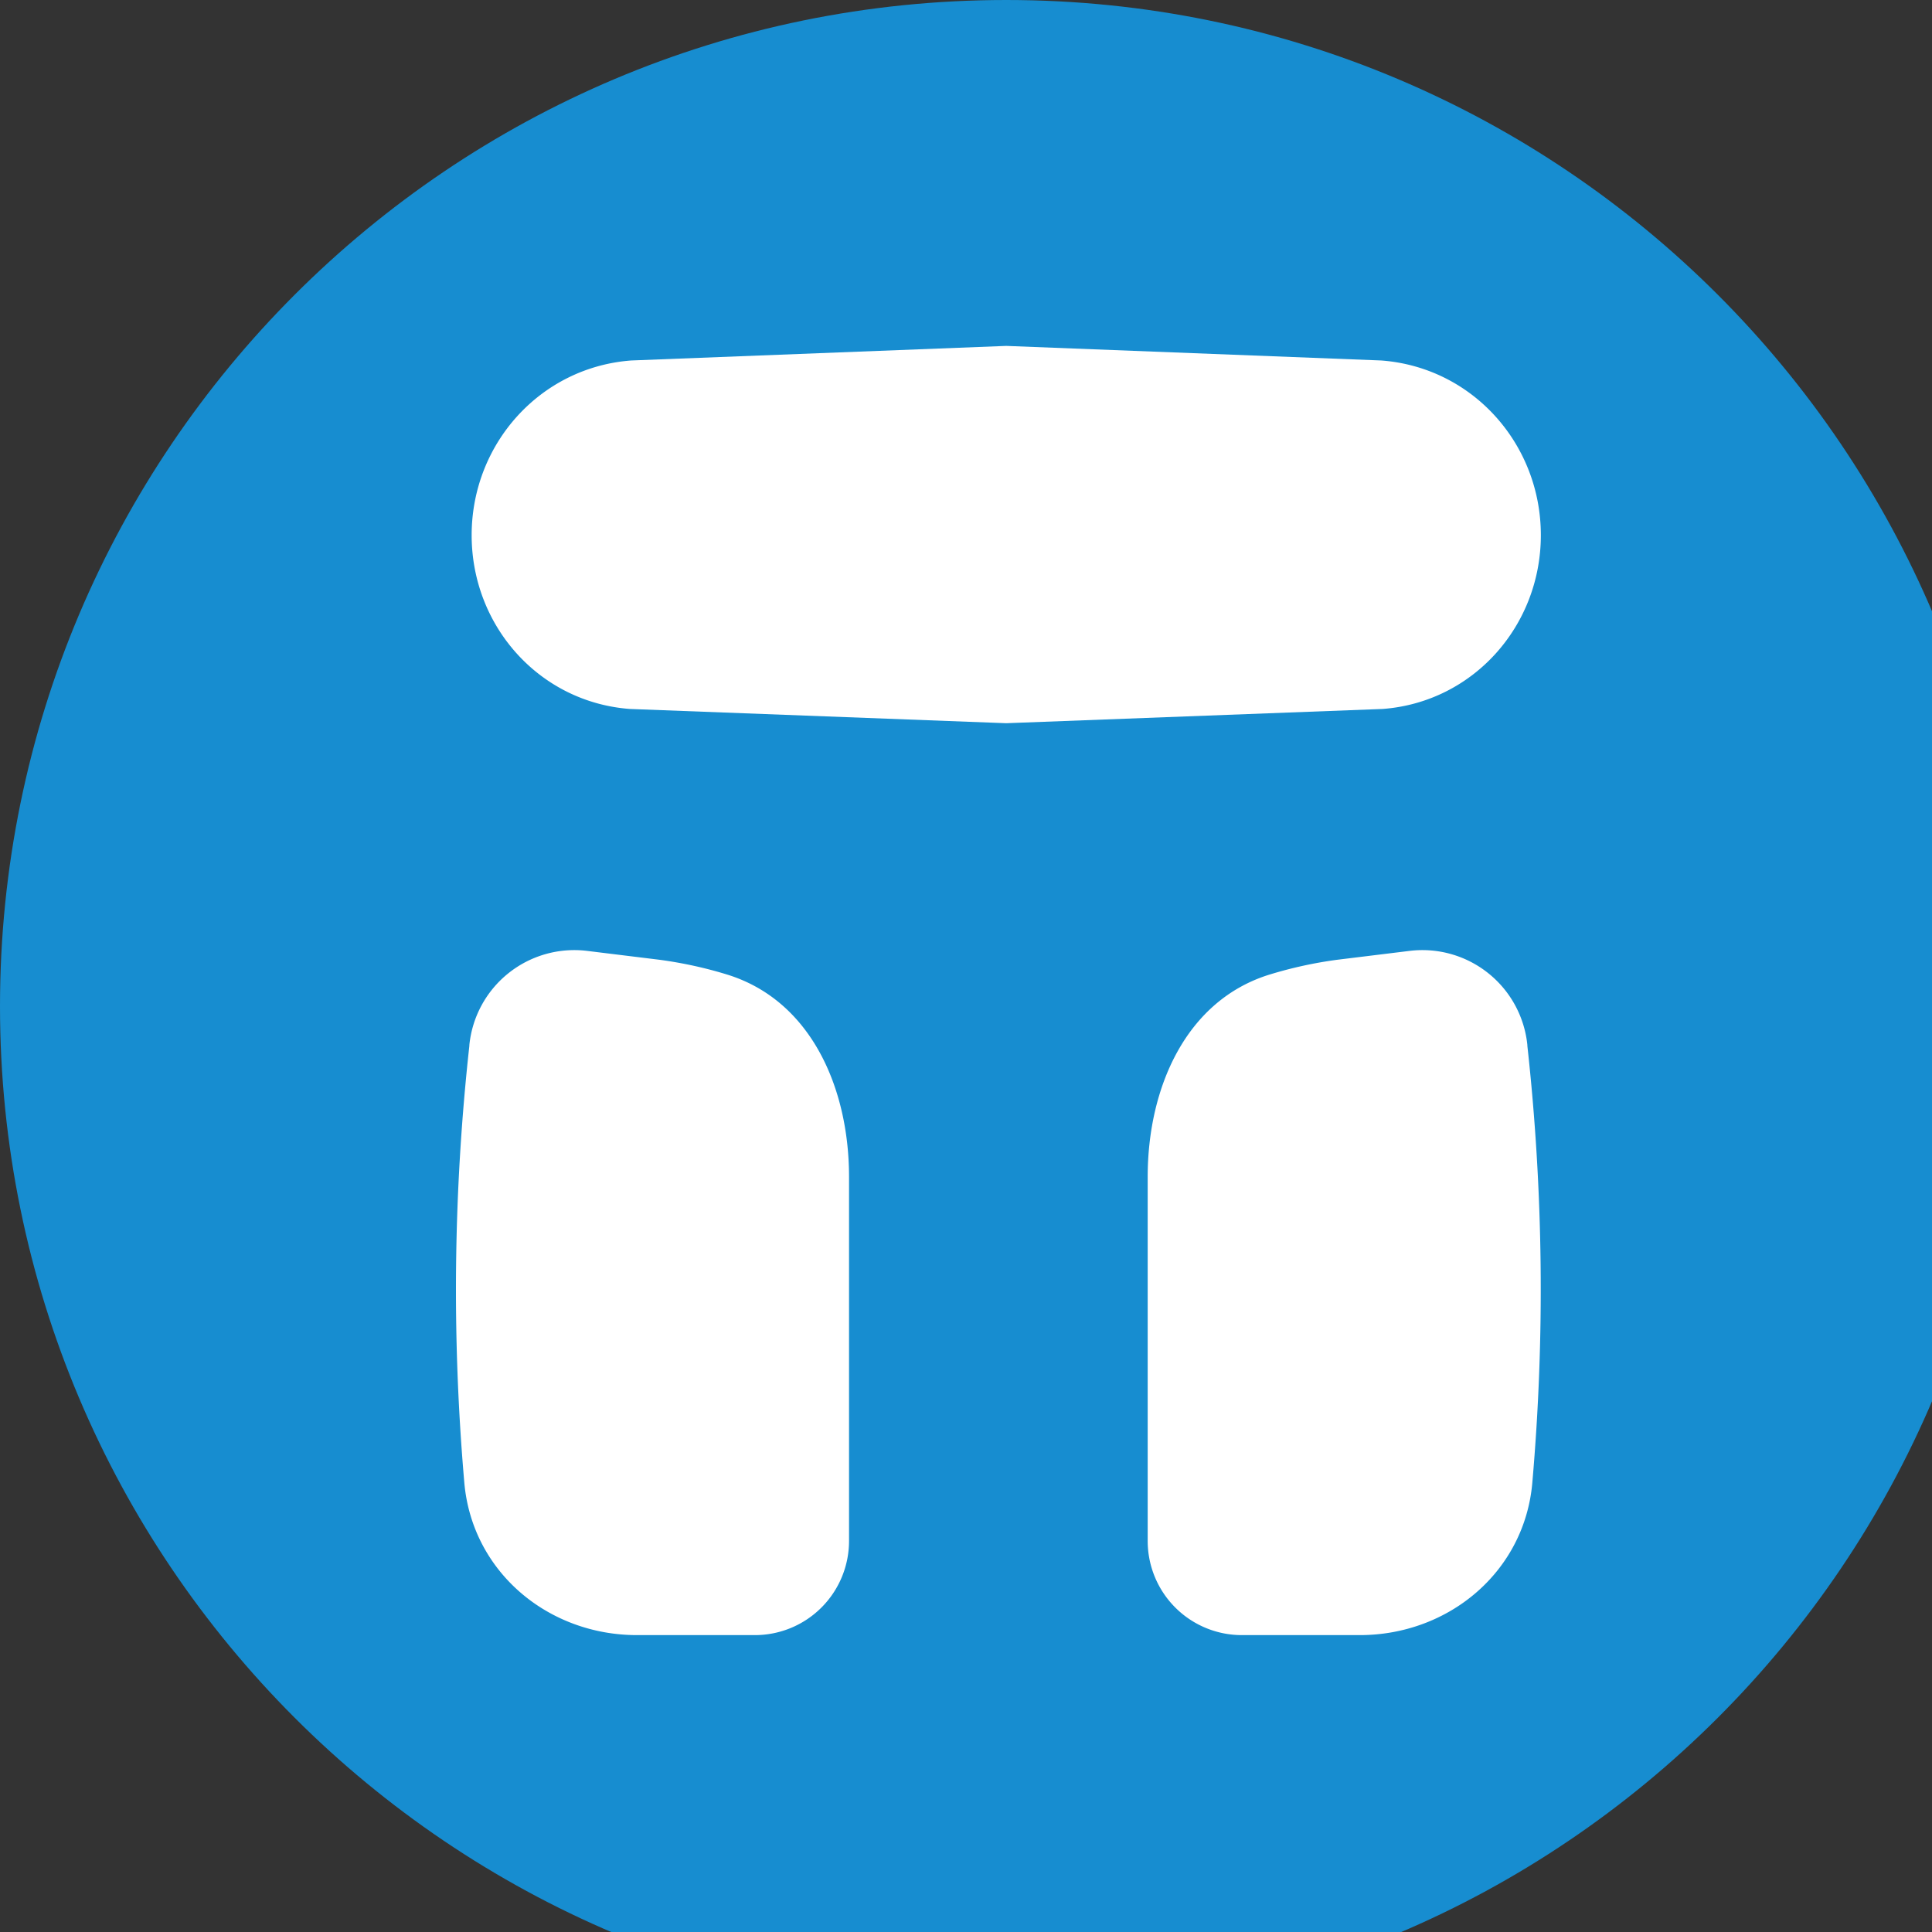 <svg xmlns="http://www.w3.org/2000/svg" width="24" height="24" fill="none"><rect width="100%" height="100%" fill="#333333" stroke="none"/><g clip-path="url(#a)"><path d="M12.5 25C19.404 25 25 19.404 25 12.5S19.404 0 12.5 0 0 5.596 0 12.5 5.596 25 12.5 25z" fill="#178dd0"/><path d="M5.859 6.648c0-1.134.852-2.086 1.983-2.17l4.658-.181 4.658.181c1.132.084 1.983 1.036 1.983 2.17 0 1.128-.841 2.075-1.966 2.159l-4.675.177-4.675-.177C6.7 8.723 5.859 7.777 5.859 6.648zm-.029 6.339a1.31 1.31 0 0 1 .483-.895 1.31 1.31 0 0 1 .978-.28l.905.111c.302.041.578.104.826.18 1.053.319 1.525 1.415 1.525 2.516v4.523a1.17 1.17 0 0 1-1.172 1.17H7.914c-1.109 0-2.049-.789-2.146-1.893a27.697 27.697 0 0 1 .063-5.432zm13.144 0a1.31 1.31 0 0 0-.483-.895 1.31 1.31 0 0 0-.978-.28l-.905.111a5.214 5.214 0 0 0-.826.18c-1.053.319-1.525 1.415-1.525 2.516v4.523a1.17 1.17 0 0 0 1.172 1.17h1.461c1.109 0 2.049-.789 2.145-1.893a27.62 27.62 0 0 0-.062-5.432z" fill="#fff"/></g><defs><clipPath id="a"><path fill="#fff" d="M0 0h25v25H0z"/></clipPath></defs></svg>
